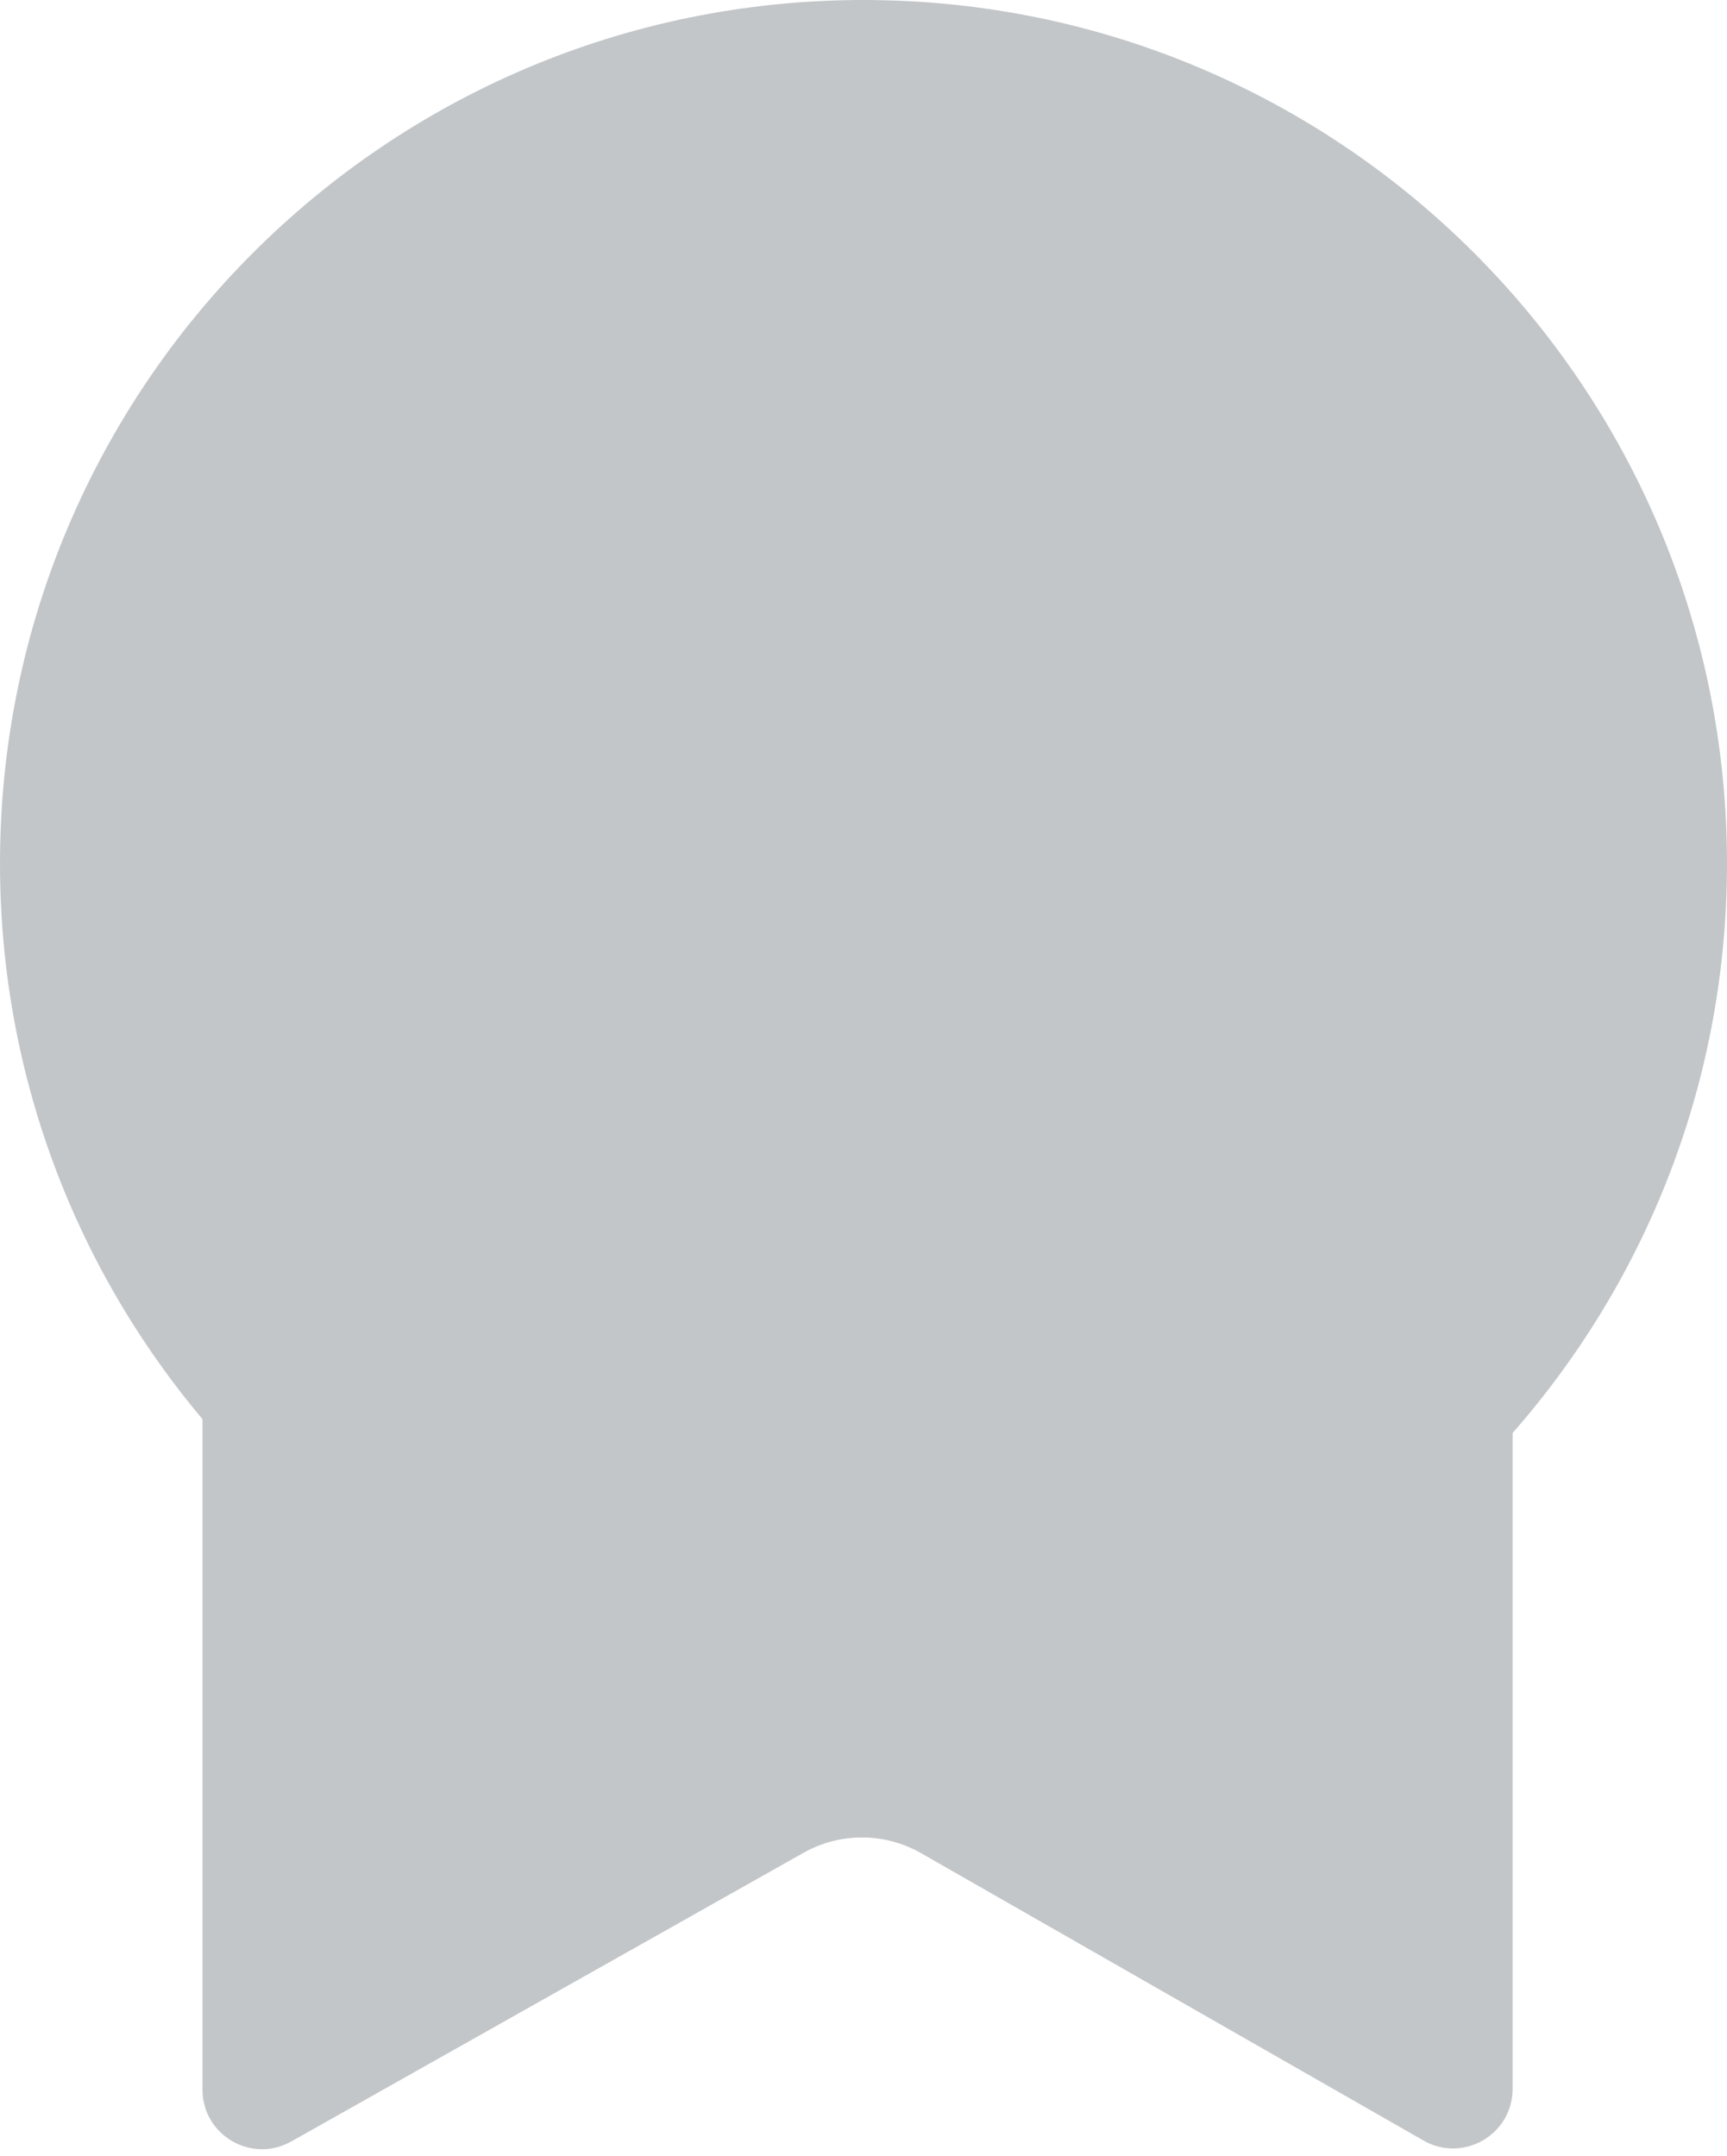 <svg width="145" height="181" viewBox="0 0 145 181" fill="none" xmlns="http://www.w3.org/2000/svg">
<path d="M17 175.443V83C17 80.239 19.239 78 22 78H122C124.761 78 127 80.239 127 83V175.38C127 179.22 122.851 181.627 119.518 179.72L77.336 155.594C74.279 153.846 70.529 153.834 67.461 155.563L24.455 179.799C21.122 181.677 17 179.269 17 175.443Z" fill="#C3C6C8"/>
<path d="M145 72.5C145 112.541 112.541 145 72.5 145C32.459 145 0 112.541 0 72.5C0 32.459 32.459 0 72.5 0C112.541 0 145 32.459 145 72.5Z" fill="#C3C6C8"/>
</svg>
